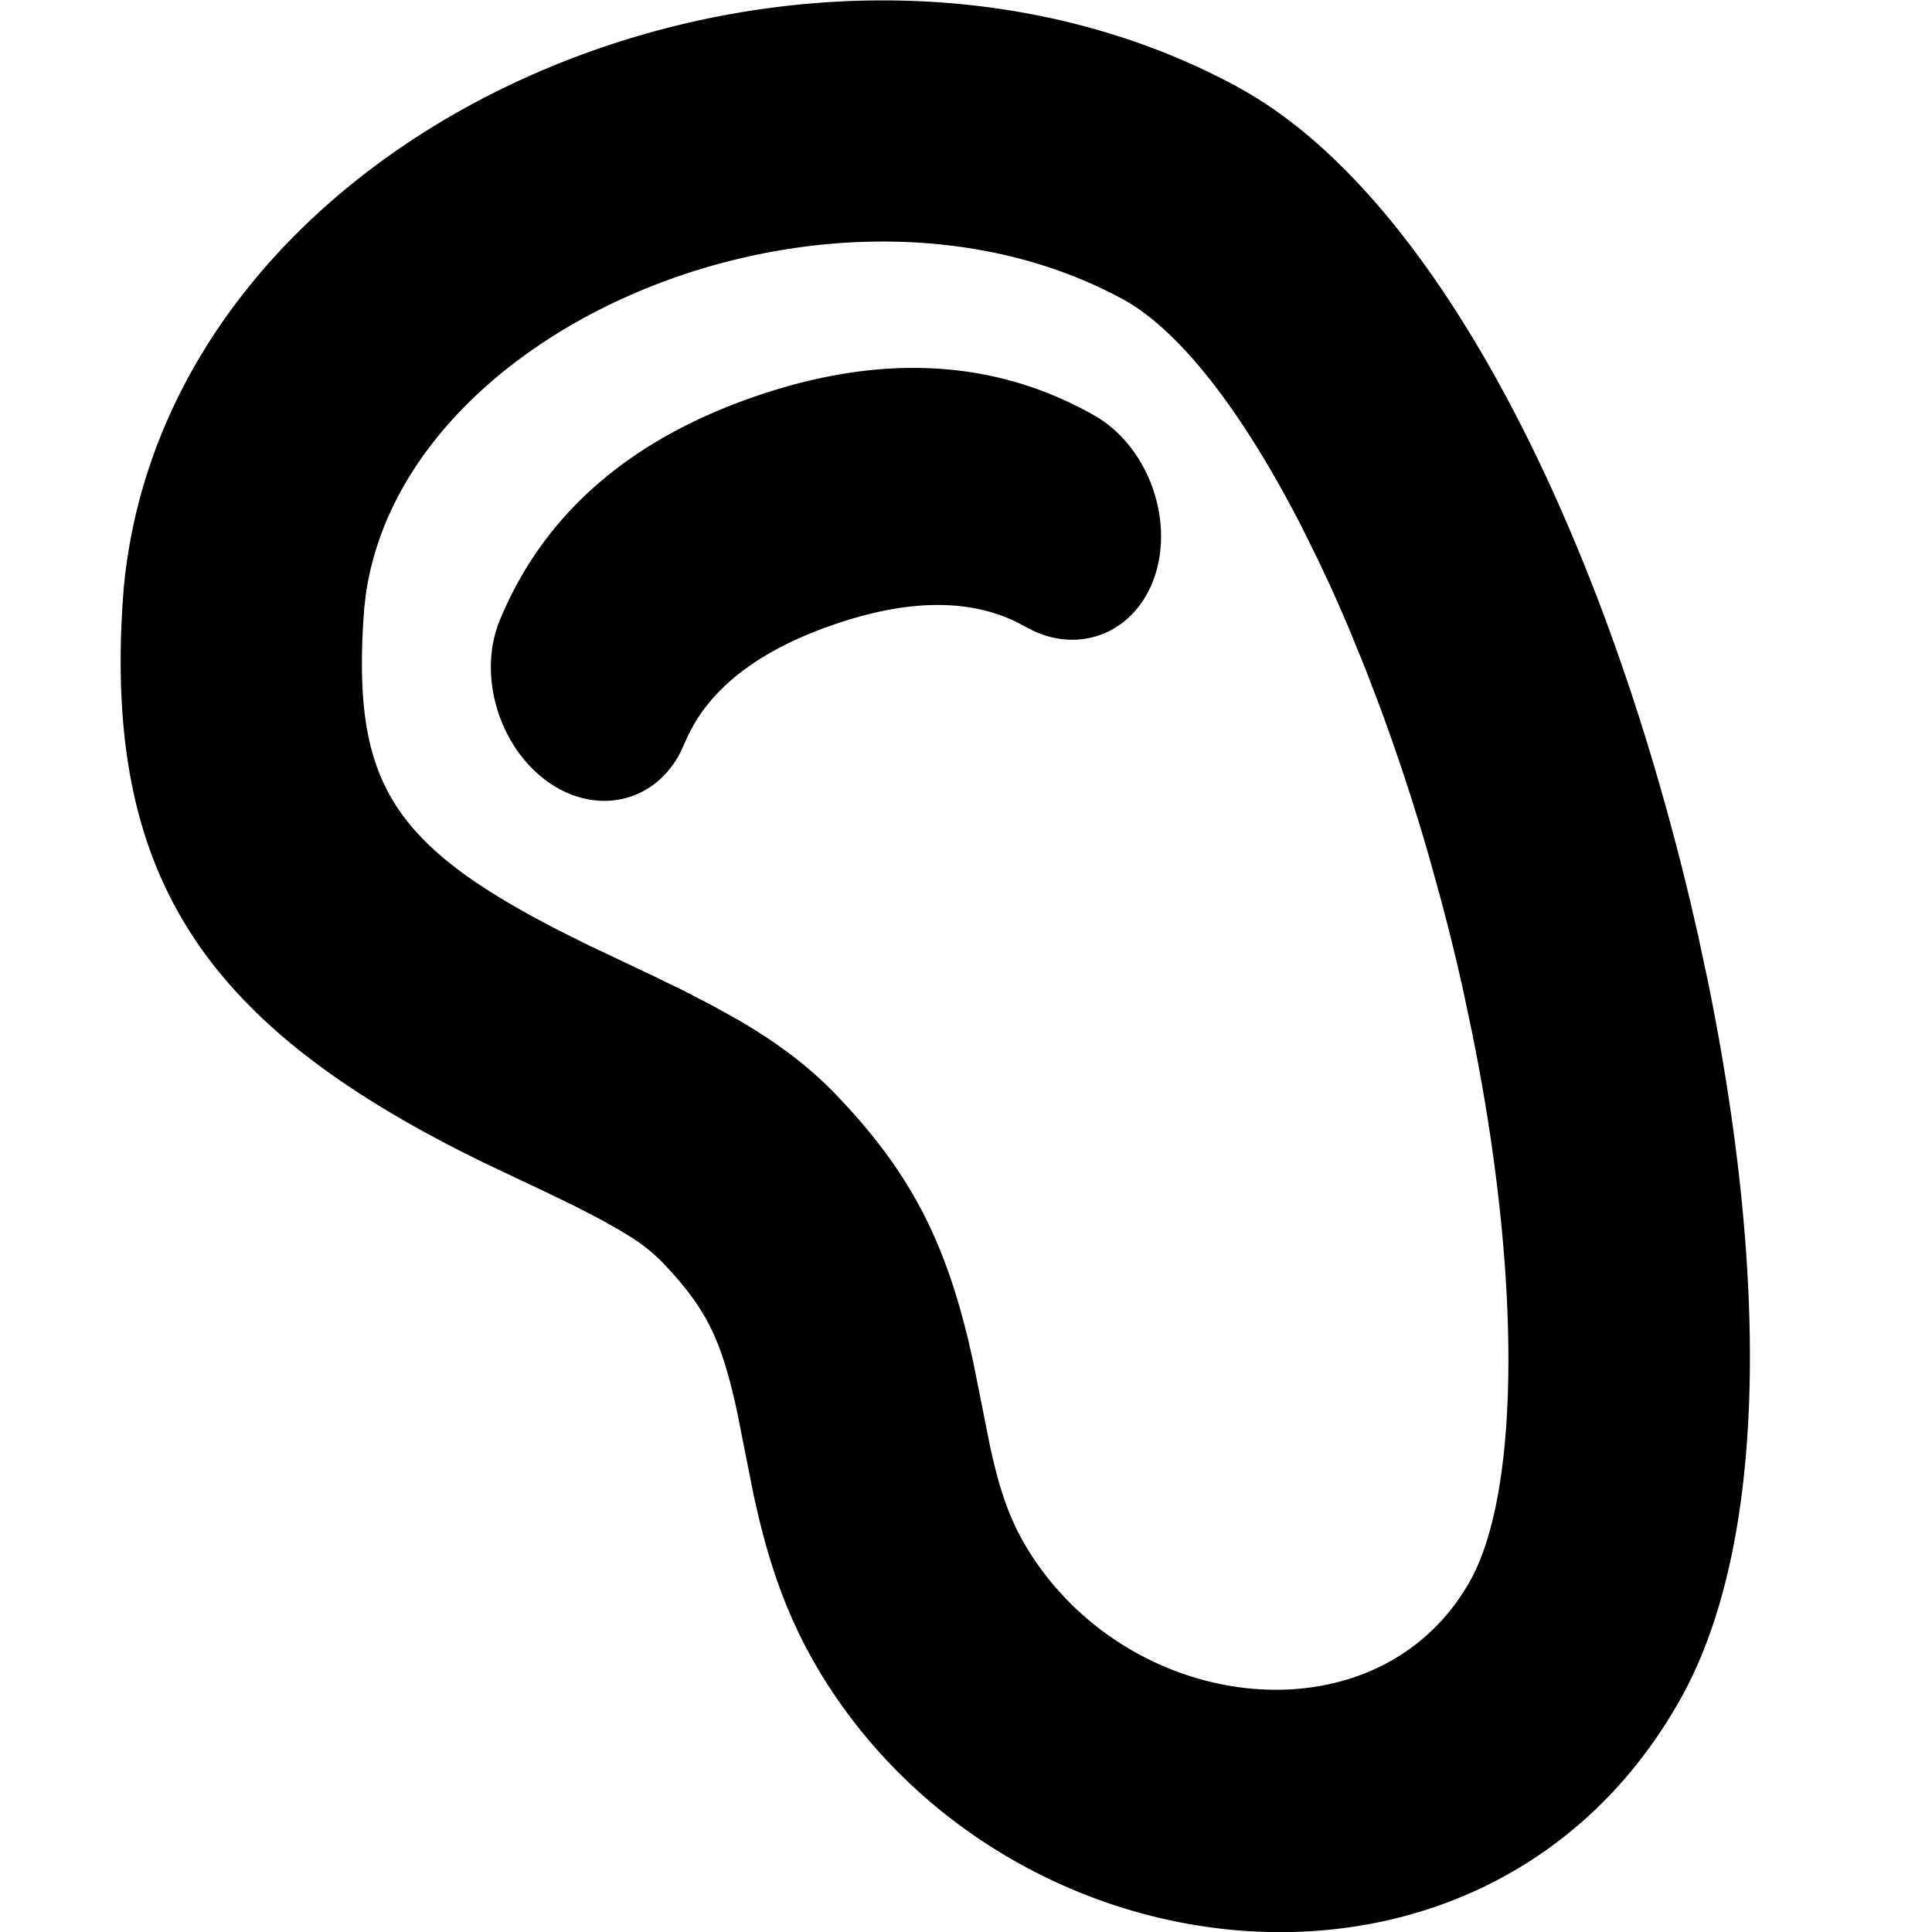 <?xml version="1.0" standalone="no"?><!DOCTYPE svg PUBLIC "-//W3C//DTD SVG 1.1//EN" "http://www.w3.org/Graphics/SVG/1.1/DTD/svg11.dtd"><svg t="1636942916016" class="icon" viewBox="0 0 1024 1024" version="1.1" xmlns="http://www.w3.org/2000/svg" p-id="2960" xmlns:xlink="http://www.w3.org/1999/xlink" width="128" height="128"><defs><style type="text/css"></style></defs><path d="M656.176 46.228c103.575 56.28 192.696 231.26 240.726 435.916l3.134 13.686 5.436 25.454c32.201 158.96 30.538 298.253-14.71 379.092-100.857 180.129-354.213 152.916-455.582-13.047-15.381-25.39-25.486-51.26-33.352-84.42l-2.558-11.352-8.634-43.489c-8.378-38.565-16.436-54.617-39.14-78.568a90.176 90.176 0 0 0-17.492-14.07l-5.98-3.645-10.201-5.724-12.471-6.459-15.125-7.355-33.384-15.797c-142.747-69.551-198.132-145.241-192.504-284.599l0.48-9.593 0.735-10.329c23.503-250.543 362.751-389.612 590.622-265.732zM193.847 315.701l-0.799 6.779-0.576 8.122-0.32 6.491c-3.23 76.33 16.692 109.618 95.516 151.573l7.802 4.093 16.788 8.378 33.352 15.797 17.076 8.314 15.573 8.09 13.111 7.291c21.649 12.631 38.181 25.262 52.955 40.835 37.222 39.236 55.928 74.507 69.135 129.892l2.398 10.616 8.73 43.809c5.276 24.782 10.968 40.355 19.89 55.001 54.425 89.153 186.428 103.319 234.714 17.108 25.39-45.376 27.437-152.884 3.454-278.363l-2.398-12.215-5.116-24.143a1193.492 1193.492 0 0 0-7.611-31.817l-4.093-15.669-6.459-23.216a1124.772 1124.772 0 0 0-26.157-79.368l-7.131-18.643-8.186-20.05a880.337 880.337 0 0 0-11.224-25.582l-5.756-12.215-8.73-17.652c-30.89-60.245-64.275-103.831-94.653-120.363C444.805 76.862 214.248 169.149 193.815 315.701z m386.191-95.484c26.669 15.157 41.187 51.1 33.129 81.446-8.314 31.242-37.765 45.664-65.618 32.617l-9.273-4.829c-25.262-12.087-57.176-11.896-96.348 1.599-36.582 12.567-61.077 30.474-74.124 52.891l-2.814 5.276-4.381 9.593c-13.942 27.245-45.951 33.96-71.693 14.486-25.006-18.931-35.719-56.216-24.015-84.548 23.152-56.184 68.751-95.74 135.392-118.636 66.609-22.96 126.918-19.922 179.745 10.105z" p-id="2961"></path></svg>